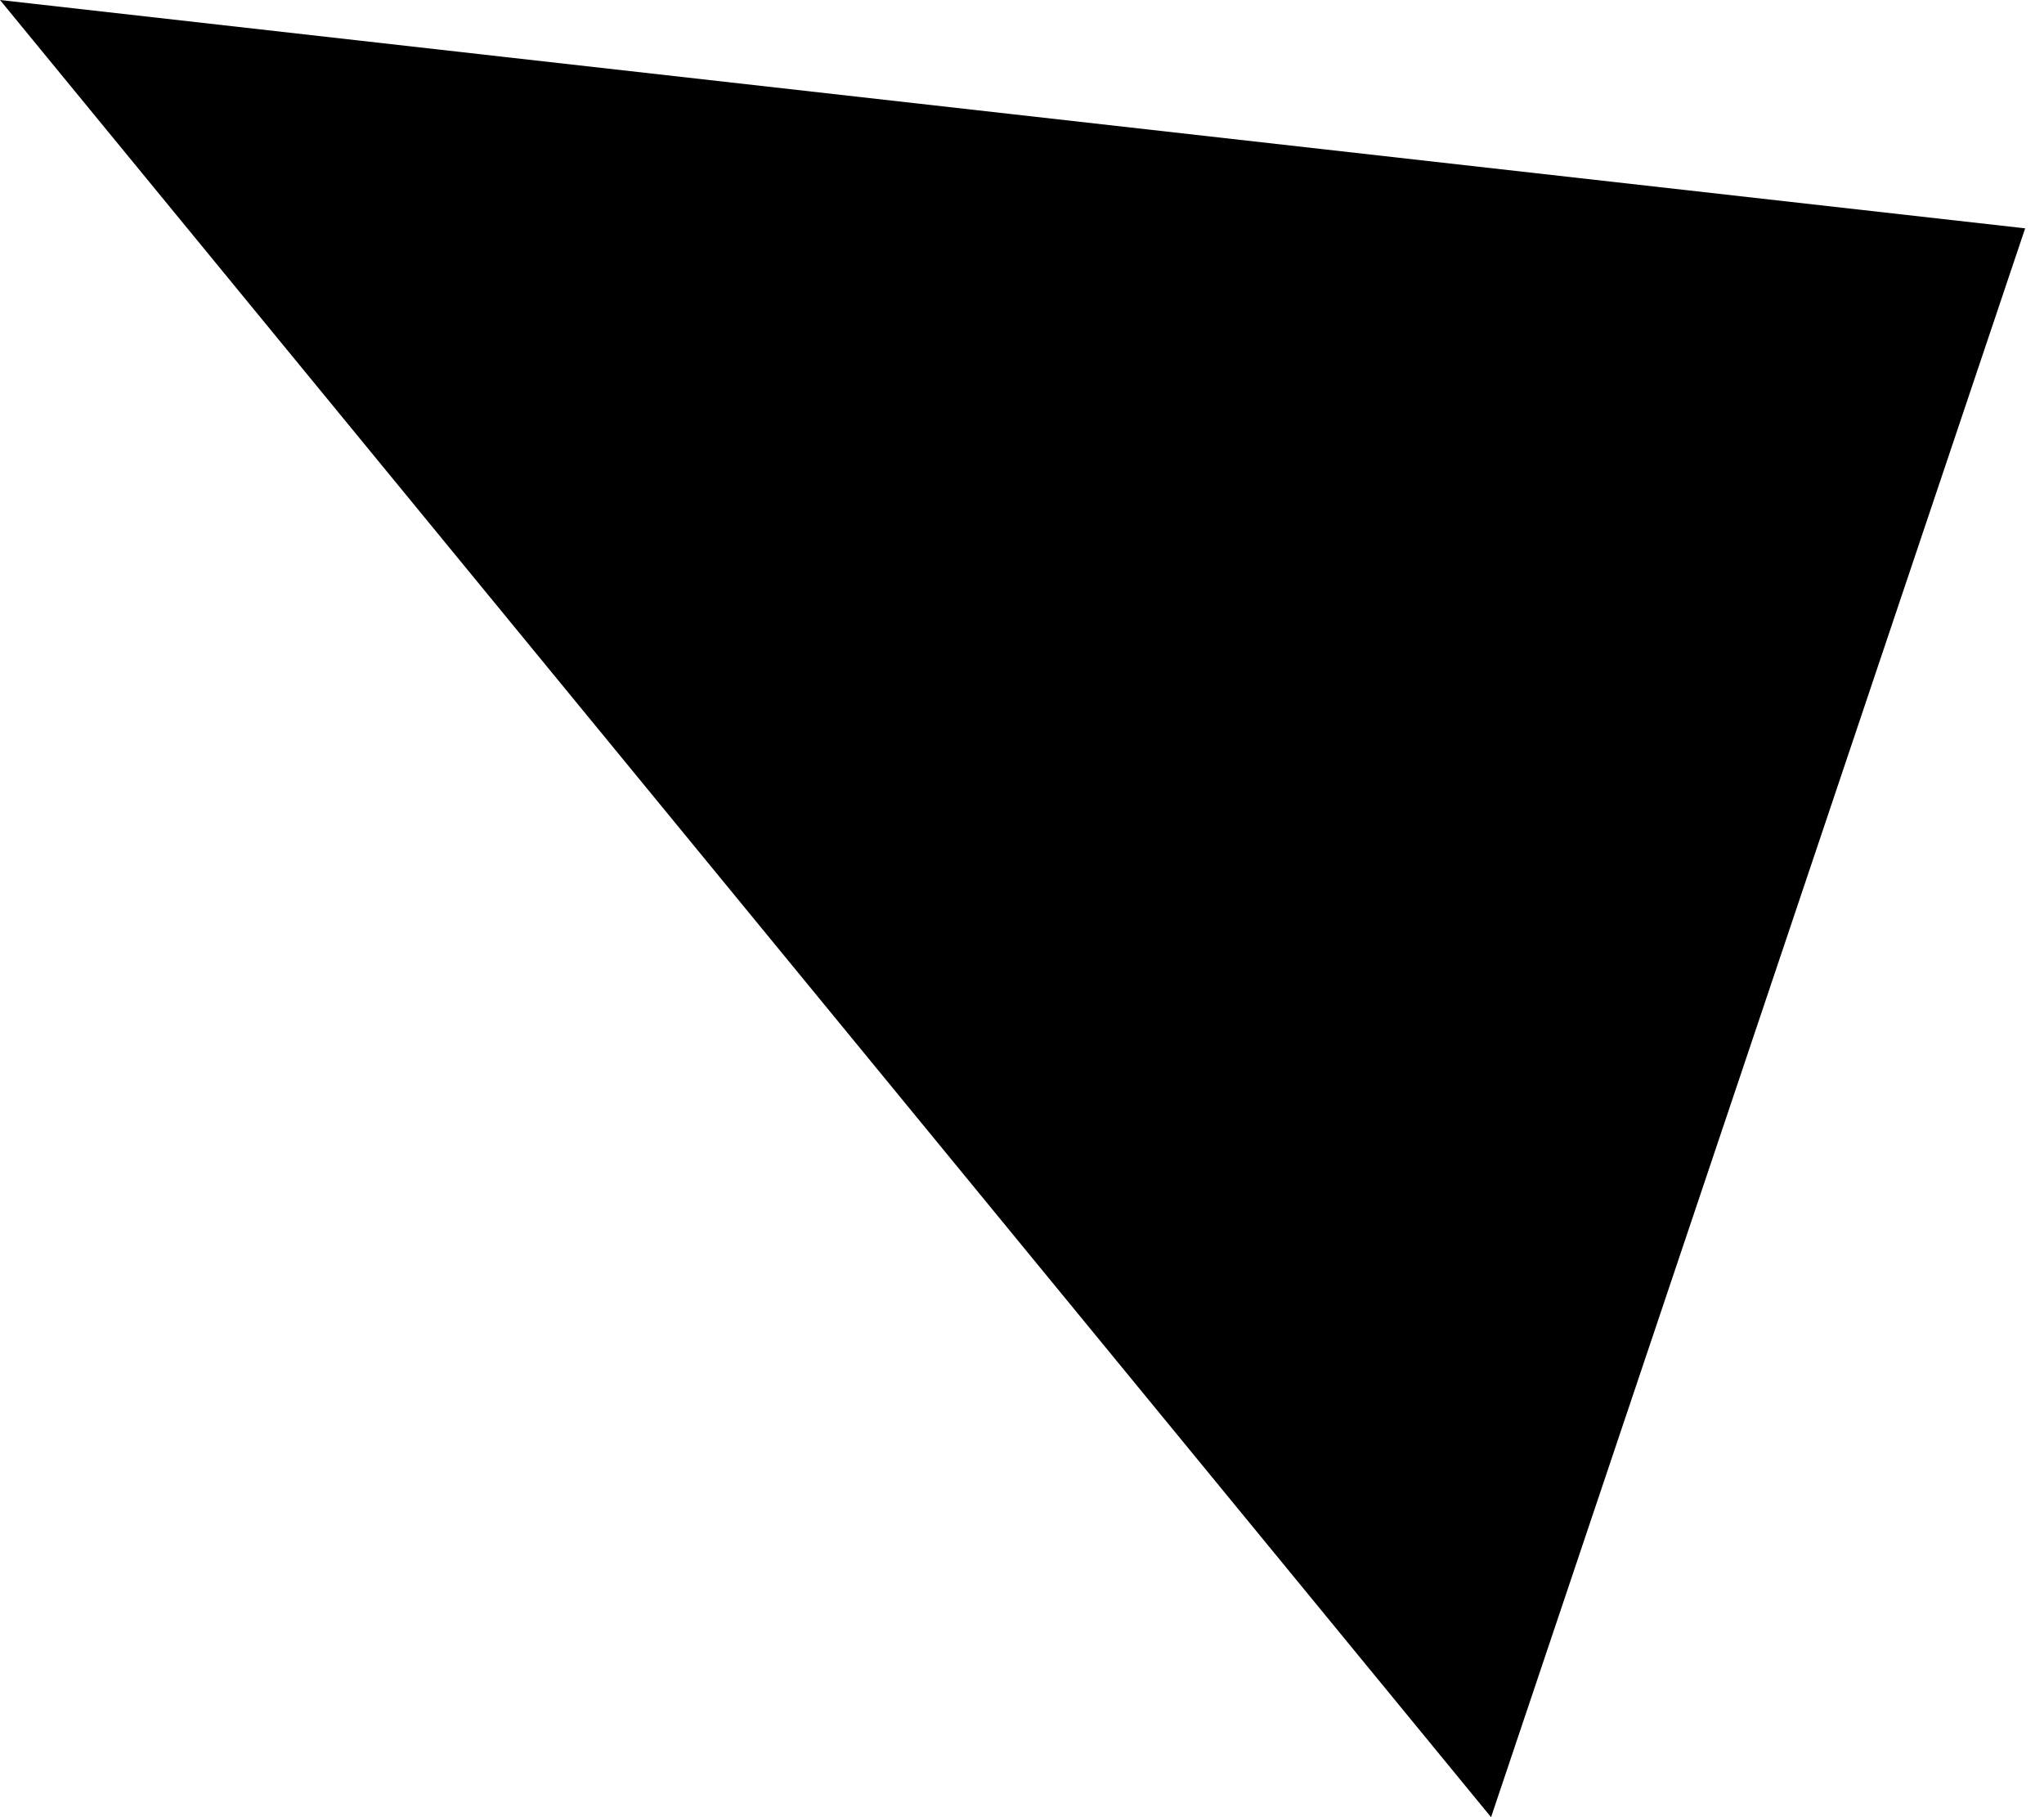 <svg width="54" height="48" viewBox="0 0 54 48" fill="none" xmlns="http://www.w3.org/2000/svg">
<path opacity="0.46" d="M53.507 6.017C48.8 20.016 44.099 34.001 39.392 48C26.257 31.998 13.135 16.002 4.8669e-05 0C17.836 2.017 35.678 4.02 53.5 6.031L53.507 6.017Z" fill="#1E5EFF" style="fill:#1E5EFF;fill:color(display-p3 0.119 0.369 1);fill-opacity:1;"/>
</svg>
